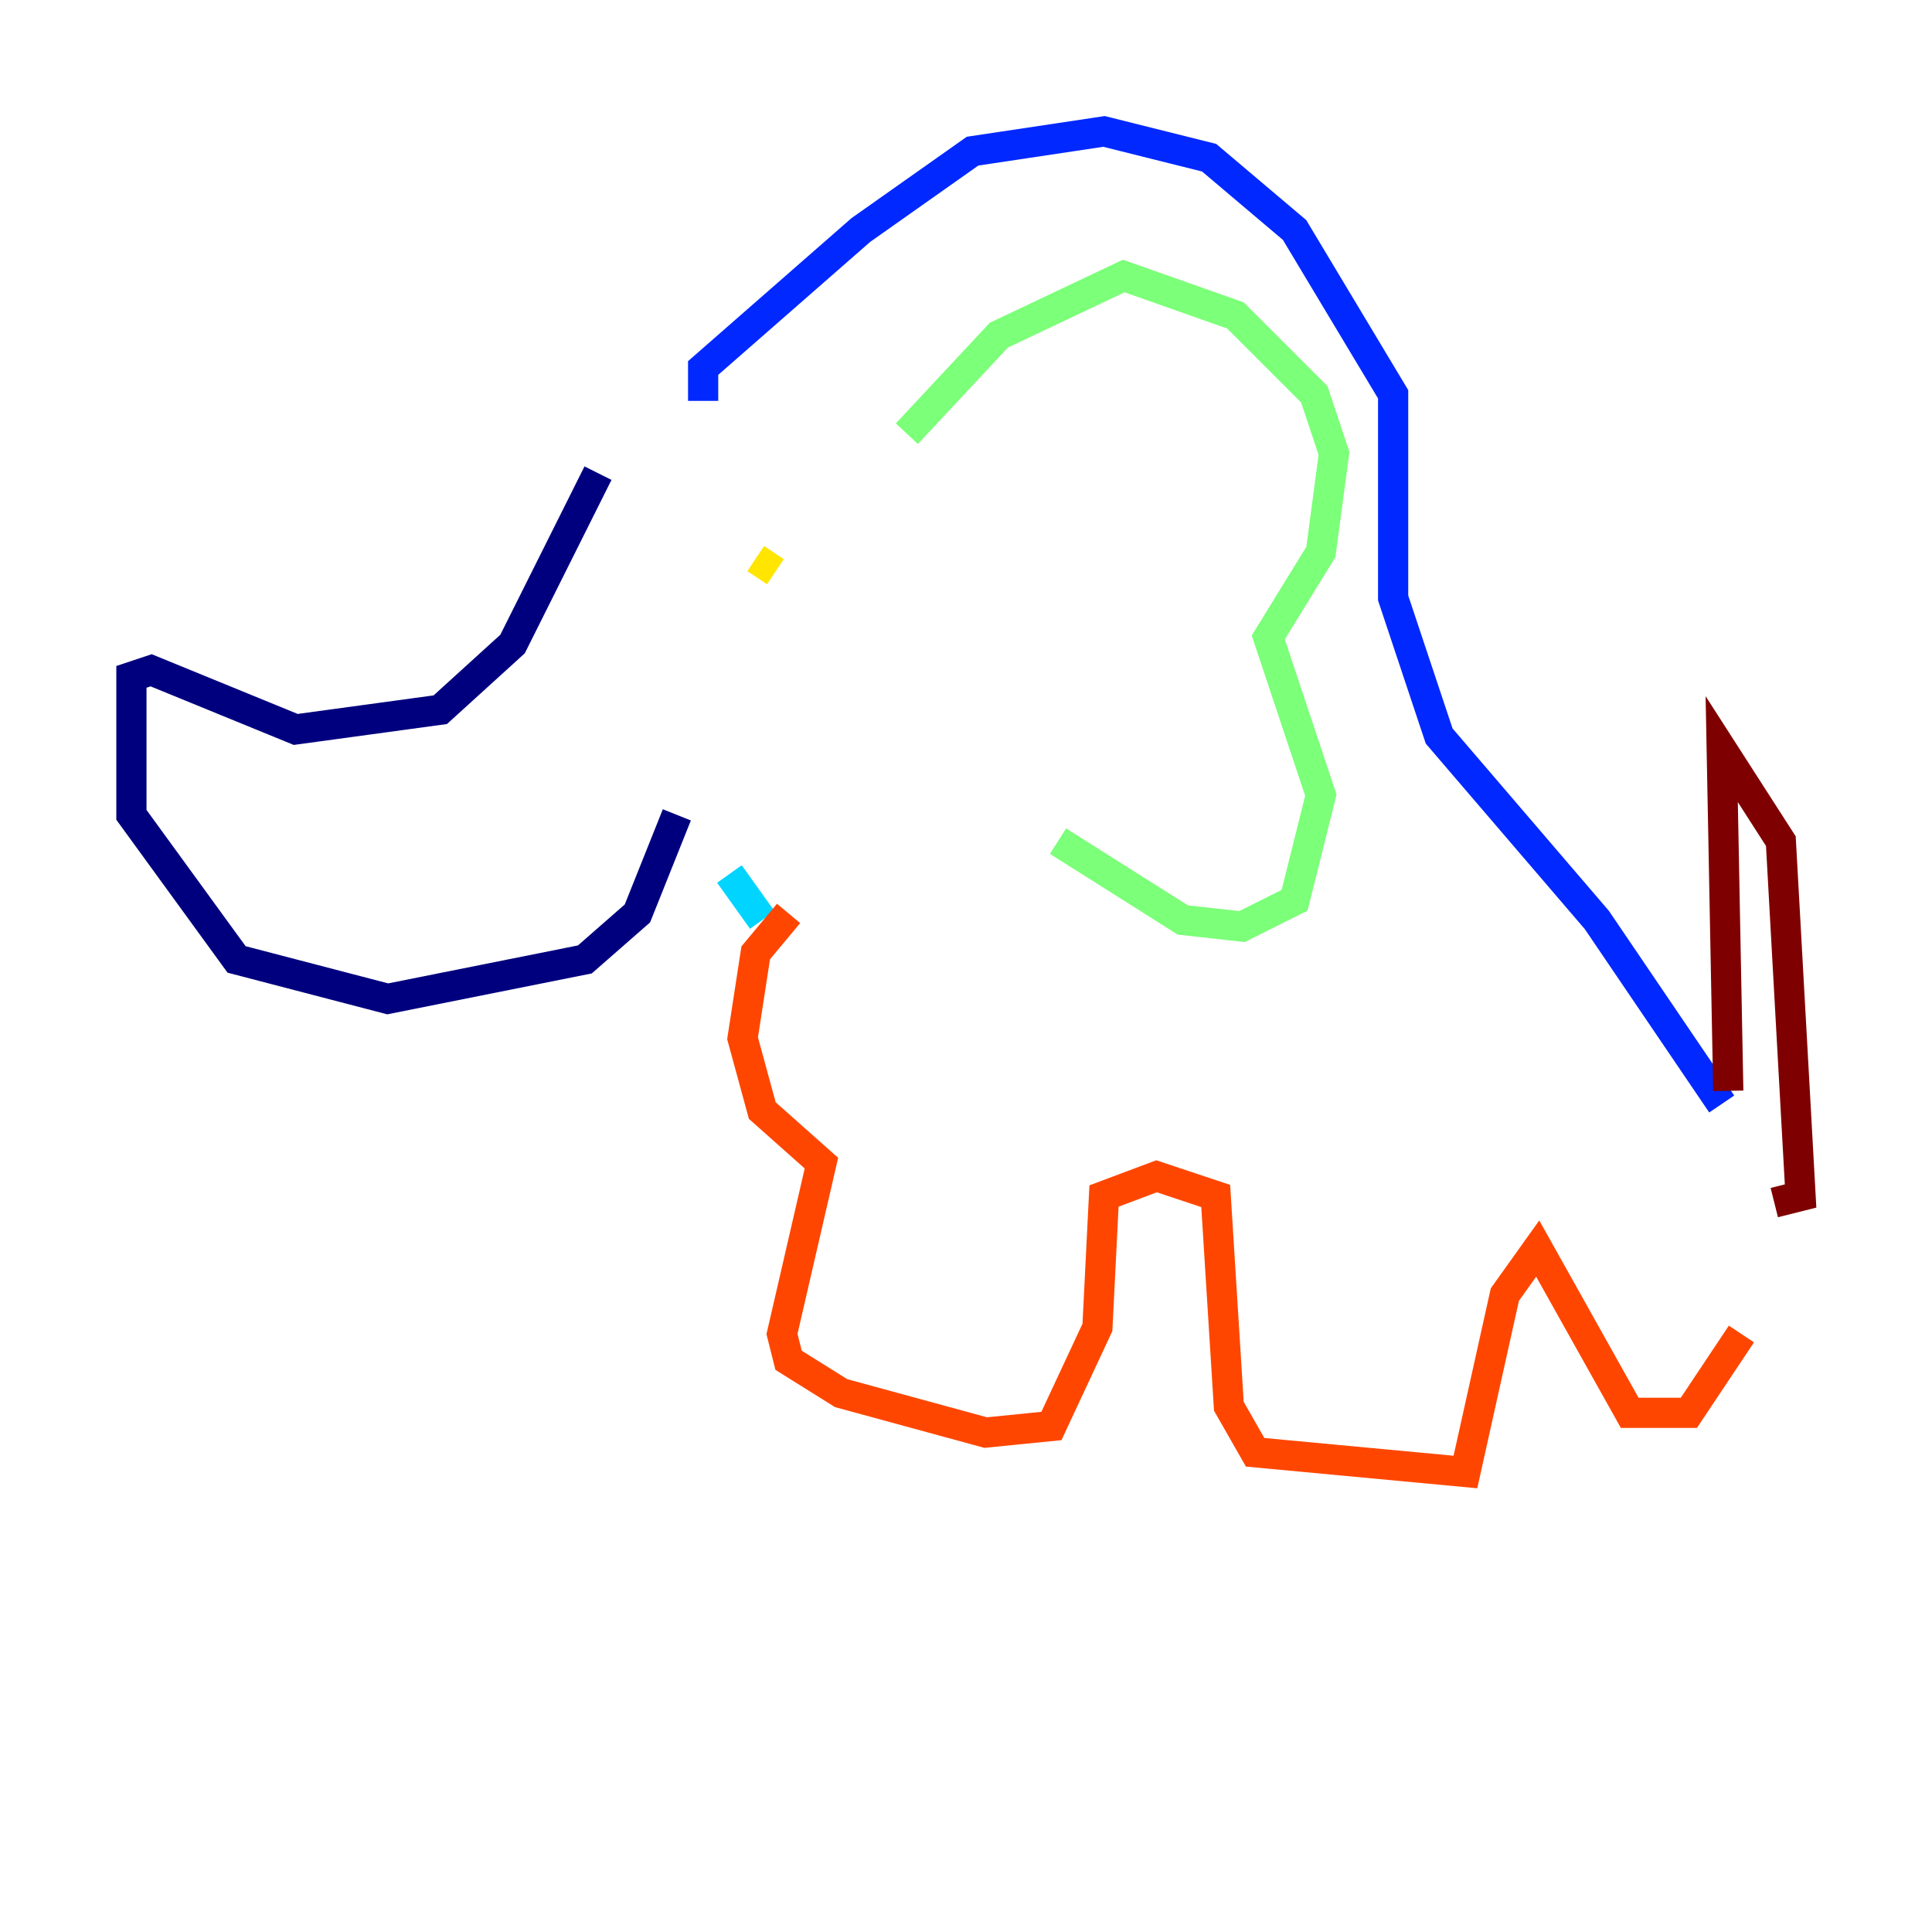 <?xml version="1.0" encoding="utf-8" ?>
<svg baseProfile="tiny" height="128" version="1.2" viewBox="0,0,128,128" width="128" xmlns="http://www.w3.org/2000/svg" xmlns:ev="http://www.w3.org/2001/xml-events" xmlns:xlink="http://www.w3.org/1999/xlink"><defs /><polyline fill="none" points="39.619,31.347 33.959,42.667 29.17,47.02 19.592,48.327 10.014,44.408 8.707,44.843 8.707,53.986 15.674,63.565 25.687,66.177 38.748,63.565 42.231,60.517 44.843,53.986" stroke="#00007f" stroke-width="2" /><polyline fill="none" points="46.585,26.558 46.585,24.381 57.034,15.238 64.435,10.014 73.143,8.707 80.109,10.449 85.769,15.238 92.299,26.122 92.299,39.619 95.347,48.762 105.796,60.952 114.068,73.143" stroke="#0028ff" stroke-width="2" /><polyline fill="none" points="48.327,57.905 50.503,60.952" stroke="#00d4ff" stroke-width="2" /><polyline fill="none" points="60.082,28.735 66.177,22.204 74.449,18.286 81.85,20.898 87.075,26.122 88.381,30.041 87.51,36.571 84.027,42.231 87.51,52.68 85.769,59.646 82.286,61.388 78.367,60.952 70.095,55.728" stroke="#7cff79" stroke-width="2" /><polyline fill="none" points="51.374,37.878 50.068,37.007" stroke="#ffe500" stroke-width="2" /><polyline fill="none" points="52.245,60.517 50.068,63.129 49.197,68.789 50.503,73.578 54.422,77.061 51.809,88.381 52.245,90.122 55.728,92.299 65.306,94.912 69.66,94.476 72.707,87.946 73.143,79.238 76.626,77.932 80.544,79.238 81.415,93.17 83.156,96.218 97.088,97.524 99.701,85.769 101.878,82.721 107.973,93.605 111.891,93.605 115.374,88.381" stroke="#ff4600" stroke-width="2" /><polyline fill="none" points="114.503,72.272 114.068,49.633 117.986,55.728 119.293,79.238 117.551,79.674" stroke="#7f0000" stroke-width="2" /></svg>